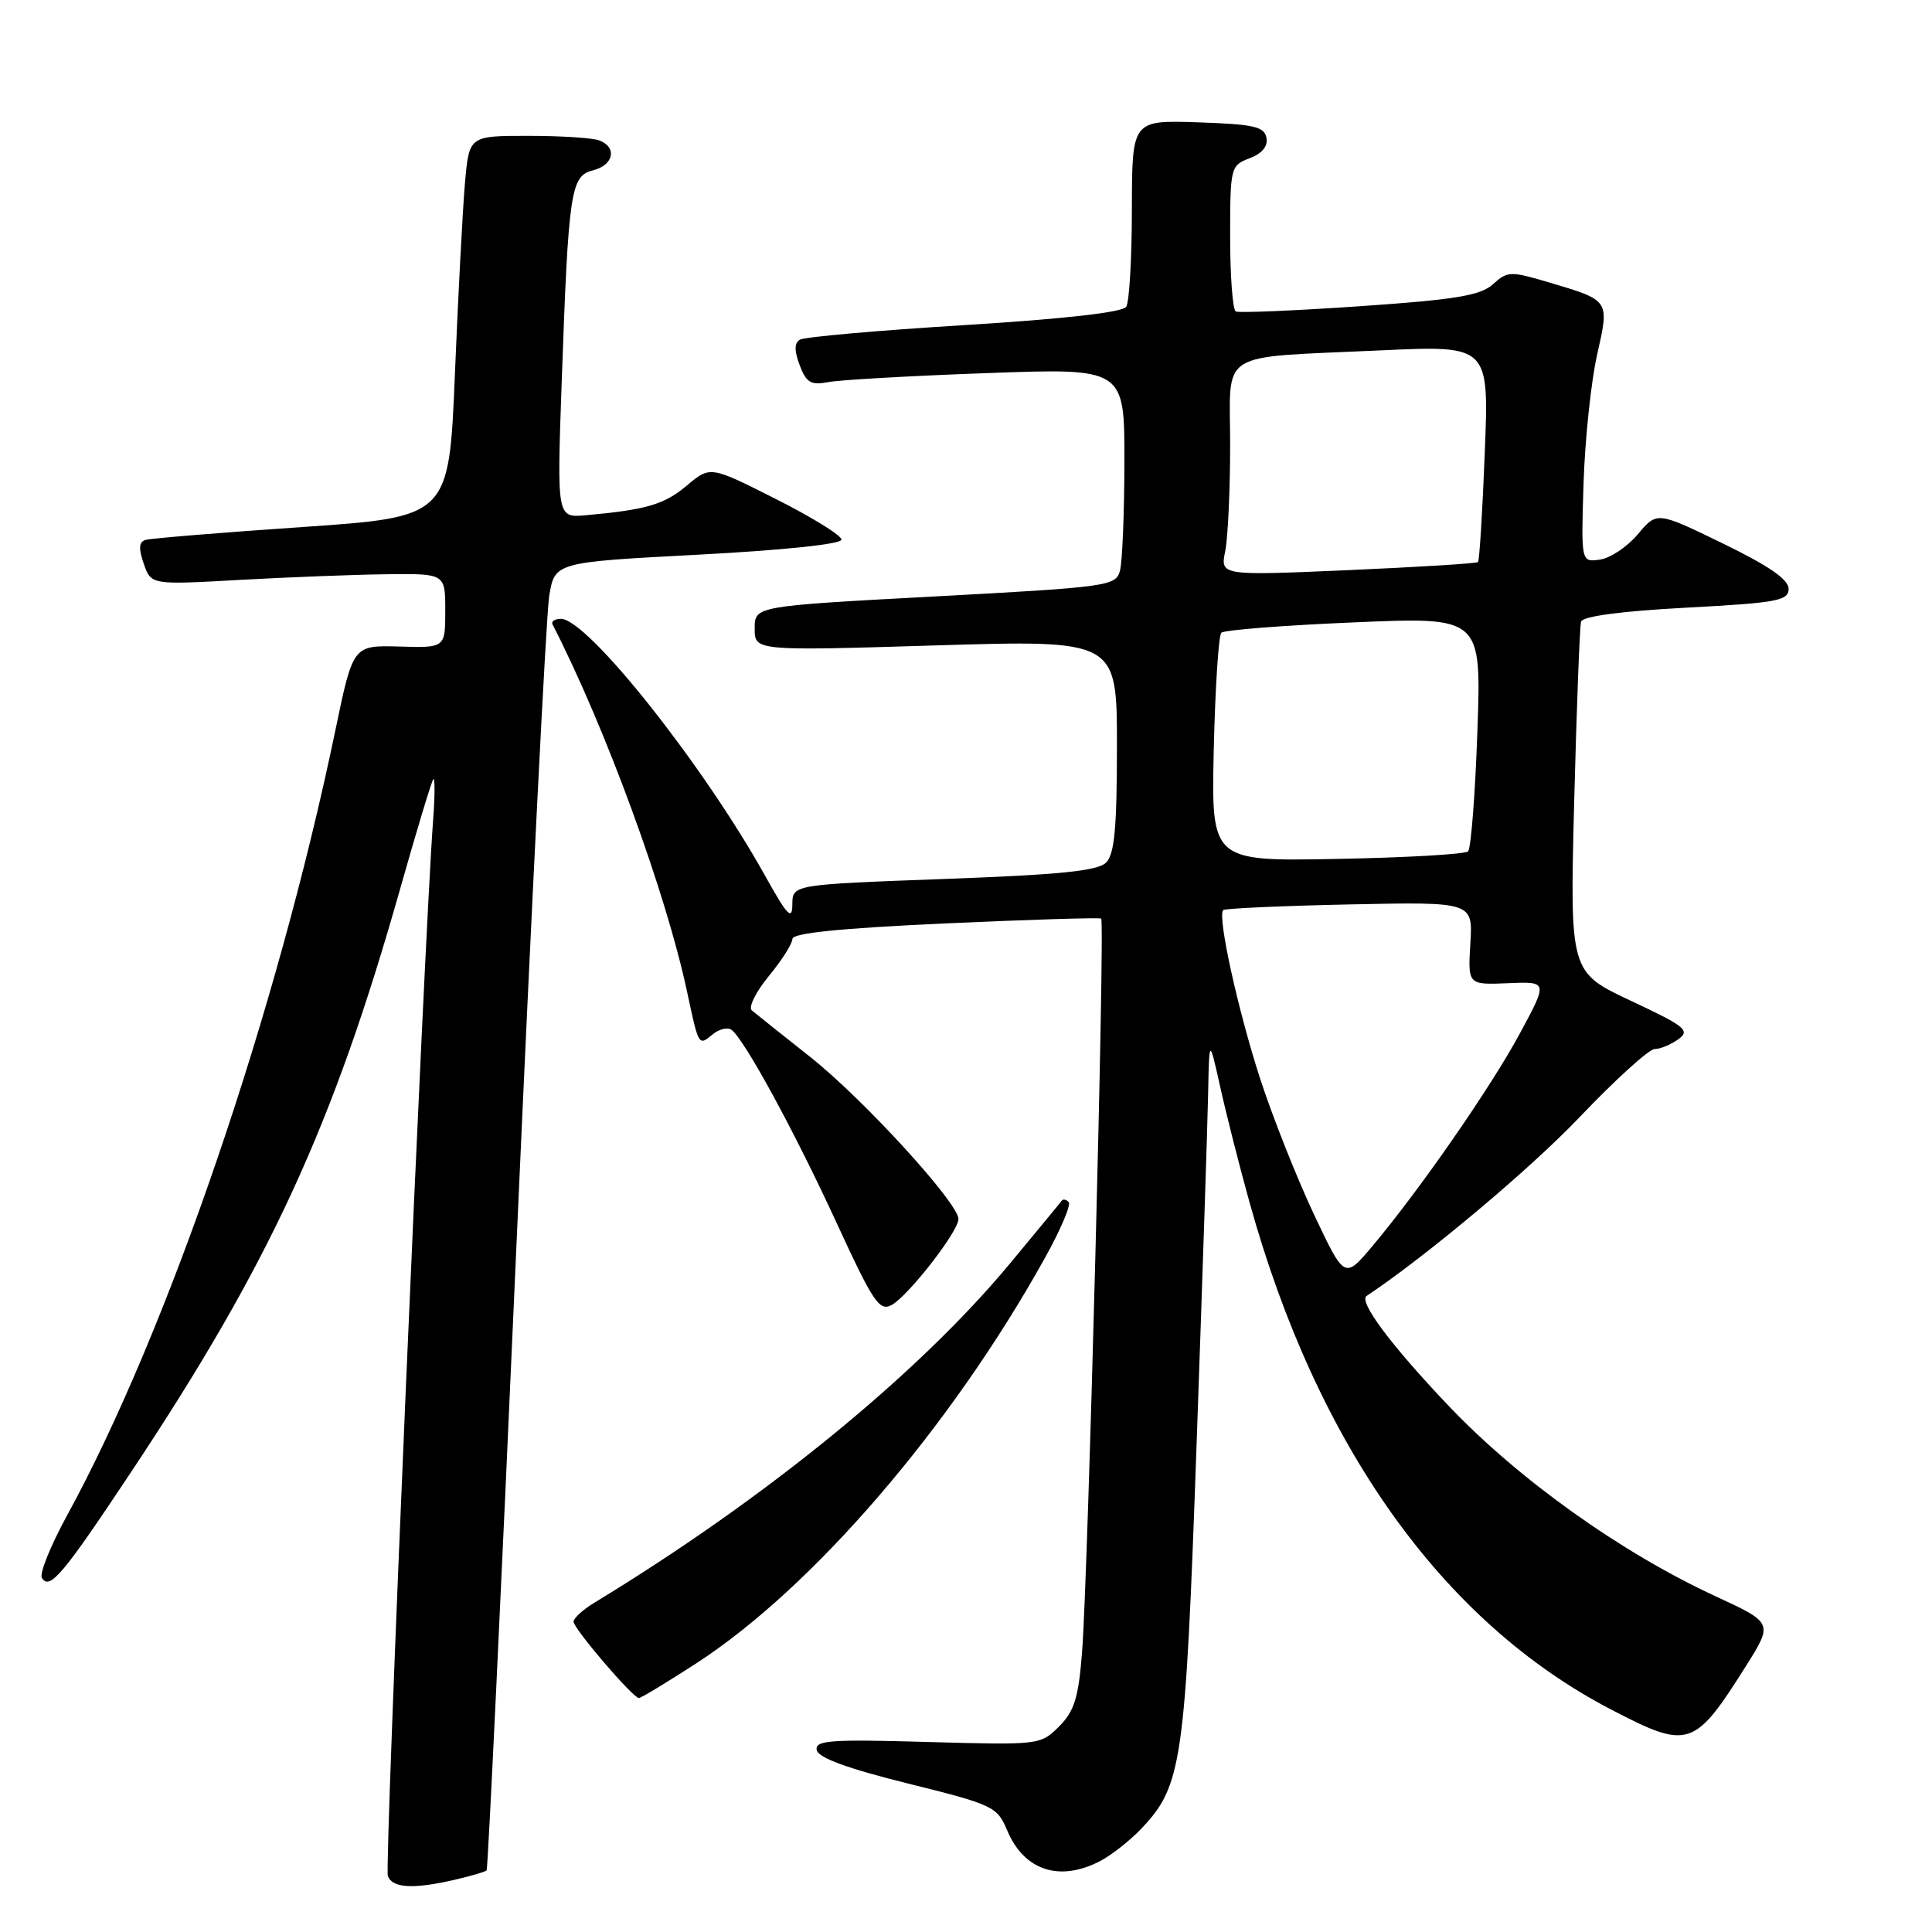 <?xml version="1.0" encoding="UTF-8" standalone="no"?>
<!DOCTYPE svg PUBLIC "-//W3C//DTD SVG 1.1//EN" "http://www.w3.org/Graphics/SVG/1.1/DTD/svg11.dtd" >
<svg xmlns="http://www.w3.org/2000/svg" xmlns:xlink="http://www.w3.org/1999/xlink" version="1.1" viewBox="0 0 256 256">
 <g >
 <path fill="currentColor"
d=" M 60.33 249.06 C 62.44 248.57 64.30 248.02 64.48 247.84 C 64.65 247.65 66.42 210.60 68.41 165.50 C 70.41 120.40 72.37 81.47 72.77 79.00 C 73.50 74.50 73.50 74.50 92.50 73.50 C 103.83 72.90 111.50 72.10 111.50 71.50 C 111.50 70.95 107.59 68.53 102.80 66.12 C 94.11 61.73 94.11 61.73 91.02 64.33 C 88.03 66.85 85.66 67.55 77.64 68.27 C 73.79 68.62 73.79 68.62 74.43 50.56 C 75.33 25.23 75.61 23.31 78.58 22.57 C 81.31 21.88 81.81 19.53 79.42 18.61 C 78.55 18.27 74.31 18.00 70.00 18.00 C 62.16 18.00 62.16 18.00 61.61 24.25 C 61.31 27.69 60.71 39.05 60.28 49.50 C 59.50 68.50 59.50 68.50 40.00 69.84 C 29.27 70.57 19.95 71.34 19.29 71.54 C 18.40 71.81 18.34 72.67 19.05 74.70 C 20.02 77.50 20.02 77.50 31.76 76.84 C 38.22 76.48 46.99 76.14 51.25 76.09 C 59.00 76.00 59.00 76.00 59.00 80.92 C 59.00 85.85 59.00 85.85 52.89 85.67 C 46.78 85.50 46.78 85.50 44.44 96.76 C 36.67 134.16 22.25 176.36 8.90 200.78 C 6.71 204.78 5.20 208.52 5.55 209.08 C 6.58 210.74 8.29 208.72 17.28 195.19 C 35.74 167.43 44.11 149.29 53.08 117.57 C 55.25 109.91 57.20 103.46 57.42 103.24 C 57.64 103.02 57.63 105.47 57.39 108.67 C 56.16 125.31 50.93 247.36 51.39 248.58 C 52.01 250.20 54.79 250.35 60.33 249.06 Z  M 145.80 246.59 C 147.28 245.81 149.72 243.89 151.21 242.33 C 156.63 236.62 157.06 233.65 158.55 191.50 C 159.31 170.05 160.00 149.12 160.08 145.00 C 160.23 137.50 160.23 137.50 161.68 144.00 C 162.47 147.57 164.21 154.44 165.55 159.25 C 174.50 191.54 191.11 214.87 213.44 226.50 C 223.74 231.87 224.49 231.63 231.34 220.77 C 234.95 215.04 234.95 215.04 227.29 211.50 C 214.77 205.71 201.21 196.03 191.92 186.25 C 184.27 178.20 179.99 172.45 181.08 171.72 C 189.00 166.45 202.81 154.86 209.35 147.98 C 214.06 143.04 218.51 139.00 219.26 139.00 C 220.01 139.00 221.42 138.41 222.40 137.70 C 223.99 136.54 223.31 135.99 216.10 132.61 C 208.01 128.81 208.01 128.81 208.59 106.16 C 208.91 93.70 209.32 82.99 209.50 82.37 C 209.72 81.66 214.81 80.98 223.42 80.52 C 235.48 79.88 237.00 79.60 237.00 78.02 C 237.00 76.78 234.37 74.97 228.28 72.01 C 219.56 67.77 219.56 67.77 217.03 70.78 C 215.64 72.44 213.38 73.96 212.00 74.15 C 209.50 74.50 209.50 74.50 209.83 64.00 C 210.02 58.22 210.82 50.61 211.61 47.08 C 213.27 39.68 213.37 39.84 205.18 37.40 C 200.16 35.91 199.74 35.92 197.83 37.66 C 196.17 39.16 192.94 39.70 180.15 40.58 C 171.54 41.17 164.16 41.48 163.75 41.27 C 163.34 41.06 163.00 36.62 163.00 31.42 C 163.00 22.17 163.06 21.93 165.57 20.97 C 167.24 20.34 168.03 19.38 167.81 18.25 C 167.53 16.77 166.12 16.46 158.74 16.21 C 150.00 15.92 150.00 15.92 149.98 27.71 C 149.98 34.19 149.64 40.02 149.23 40.65 C 148.77 41.39 141.00 42.26 127.77 43.08 C 116.36 43.78 106.56 44.65 105.98 45.01 C 105.24 45.47 105.24 46.49 105.97 48.41 C 106.84 50.71 107.45 51.07 109.76 50.63 C 111.26 50.34 120.71 49.80 130.75 49.44 C 149.00 48.77 149.00 48.77 148.99 61.13 C 148.98 67.94 148.72 74.45 148.40 75.62 C 147.86 77.65 146.90 77.79 123.92 79.03 C 100.00 80.31 100.00 80.31 100.00 83.28 C 100.00 86.25 100.00 86.25 124.00 85.52 C 148.00 84.79 148.00 84.79 148.00 98.82 C 148.00 109.71 147.68 113.18 146.56 114.30 C 145.45 115.40 140.44 115.91 125.06 116.47 C 105.00 117.21 105.00 117.21 104.99 119.85 C 104.98 122.02 104.33 121.34 101.40 116.08 C 93.19 101.32 77.84 82.00 74.33 82.00 C 73.51 82.00 73.01 82.34 73.22 82.75 C 80.23 96.40 88.27 118.36 91.06 131.50 C 92.59 138.66 92.56 138.61 94.43 137.06 C 95.25 136.38 96.35 136.10 96.87 136.42 C 98.47 137.41 105.22 149.78 110.93 162.20 C 115.67 172.50 116.53 173.79 118.13 172.93 C 120.32 171.76 127.00 163.18 127.00 161.53 C 127.00 159.41 114.40 145.63 107.37 140.06 C 103.59 137.07 100.10 134.29 99.62 133.88 C 99.14 133.47 100.15 131.43 101.87 129.34 C 103.59 127.25 105.00 125.03 105.00 124.41 C 105.00 123.64 111.38 122.99 125.25 122.36 C 136.39 121.85 145.69 121.56 145.91 121.72 C 146.43 122.06 144.17 208.88 143.38 218.89 C 142.91 224.98 142.36 226.73 140.33 228.77 C 137.87 231.22 137.73 231.24 122.89 230.82 C 109.98 230.45 107.97 230.60 108.22 231.89 C 108.41 232.91 112.28 234.33 120.29 236.32 C 131.61 239.13 132.13 239.38 133.45 242.52 C 135.68 247.86 140.39 249.41 145.80 246.59 Z  M 92.20 220.44 C 107.65 210.44 125.96 189.17 138.45 166.70 C 140.53 162.96 141.95 159.62 141.61 159.28 C 141.28 158.94 140.87 158.85 140.70 159.08 C 140.54 159.31 137.41 163.10 133.76 167.50 C 121.60 182.12 101.37 198.63 78.75 212.37 C 77.24 213.29 76.00 214.42 76.00 214.88 C 76.00 215.80 83.87 225.00 84.66 225.00 C 84.93 225.00 88.32 222.95 92.20 220.44 Z  M 174.09 160.88 C 171.86 156.14 168.68 148.14 167.03 143.10 C 164.05 133.96 161.28 121.38 162.08 120.59 C 162.31 120.37 169.85 120.03 178.83 119.84 C 195.16 119.50 195.16 119.50 194.83 125.00 C 194.50 130.50 194.50 130.50 199.81 130.28 C 205.11 130.05 205.11 130.05 201.40 136.92 C 197.53 144.10 188.10 157.69 181.83 165.14 C 178.16 169.50 178.16 169.50 174.09 160.88 Z  M 160.83 99.31 C 161.02 91.17 161.47 84.21 161.83 83.84 C 162.20 83.48 170.10 82.86 179.40 82.47 C 196.30 81.74 196.30 81.74 195.76 96.93 C 195.47 105.28 194.91 112.42 194.53 112.81 C 194.15 113.19 186.34 113.64 177.17 113.81 C 160.50 114.13 160.50 114.13 160.83 99.31 Z  M 162.35 73.02 C 162.71 71.22 163.00 64.89 163.00 58.95 C 163.00 46.19 161.00 47.45 182.90 46.43 C 197.31 45.76 197.31 45.76 196.74 59.96 C 196.44 67.76 196.03 74.30 195.84 74.48 C 195.65 74.66 187.89 75.14 178.60 75.55 C 161.69 76.28 161.69 76.28 162.35 73.02 Z "/>
</g>
</svg>